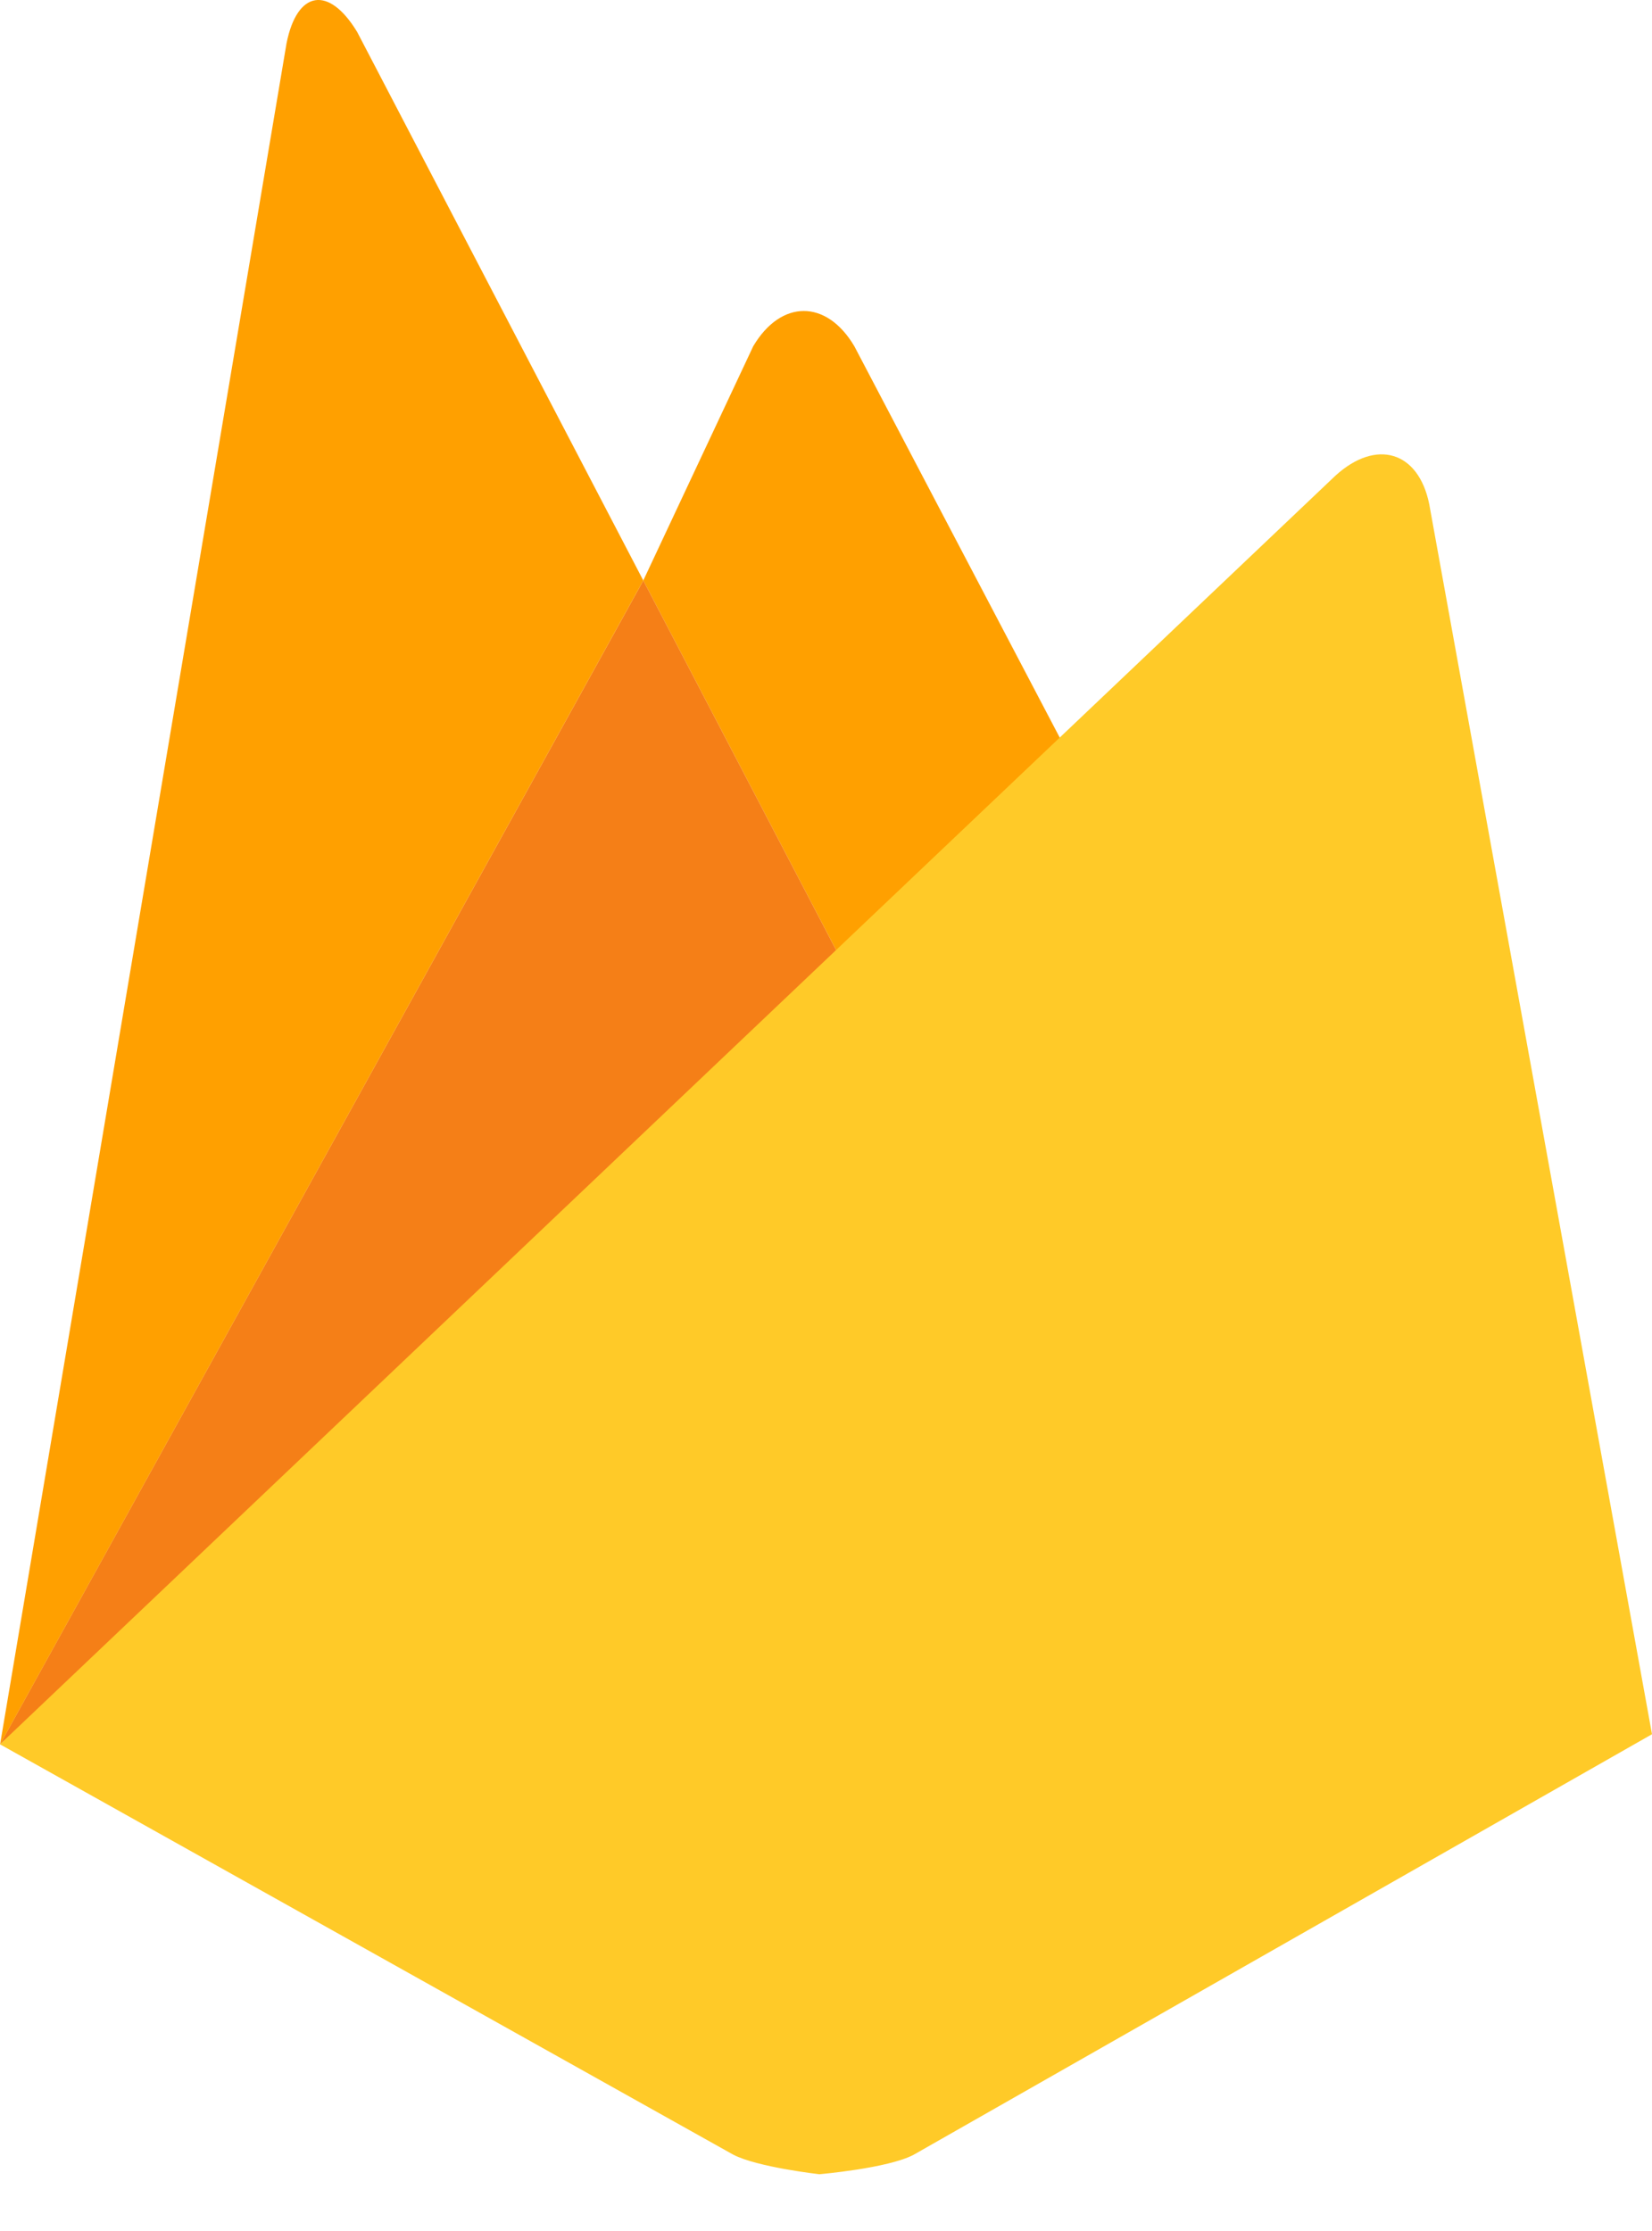 <svg width="20" height="27" viewBox="0 0 20 27" fill="none" xmlns="http://www.w3.org/2000/svg">
    <path d="M13.133 9.504L10.361 11.955L7.788 7.025L9.119 4.19C9.456 3.622 10.006 3.621 10.343 4.19L13.133 9.504Z" fill="#FFA000" />
    <path d="M10.361 11.955L0 21.111L7.788 7.025L10.361 11.955Z" fill="#F57F17" />
    <path d="M16.166 5.758C16.661 5.306 17.173 5.46 17.303 6.101L20 20.988L11.06 26.078C10.748 26.242 9.919 26.313 9.919 26.313C9.919 26.313 9.163 26.227 8.875 26.075L0 21.11L16.166 5.758Z" fill="#FFCA28" />
    <path d="M7.788 7.025L0.001 21.111L3.469 0.524C3.597 -0.117 3.981 -0.179 4.324 0.387L7.788 7.025Z" fill="#FFA000" />
</svg>
